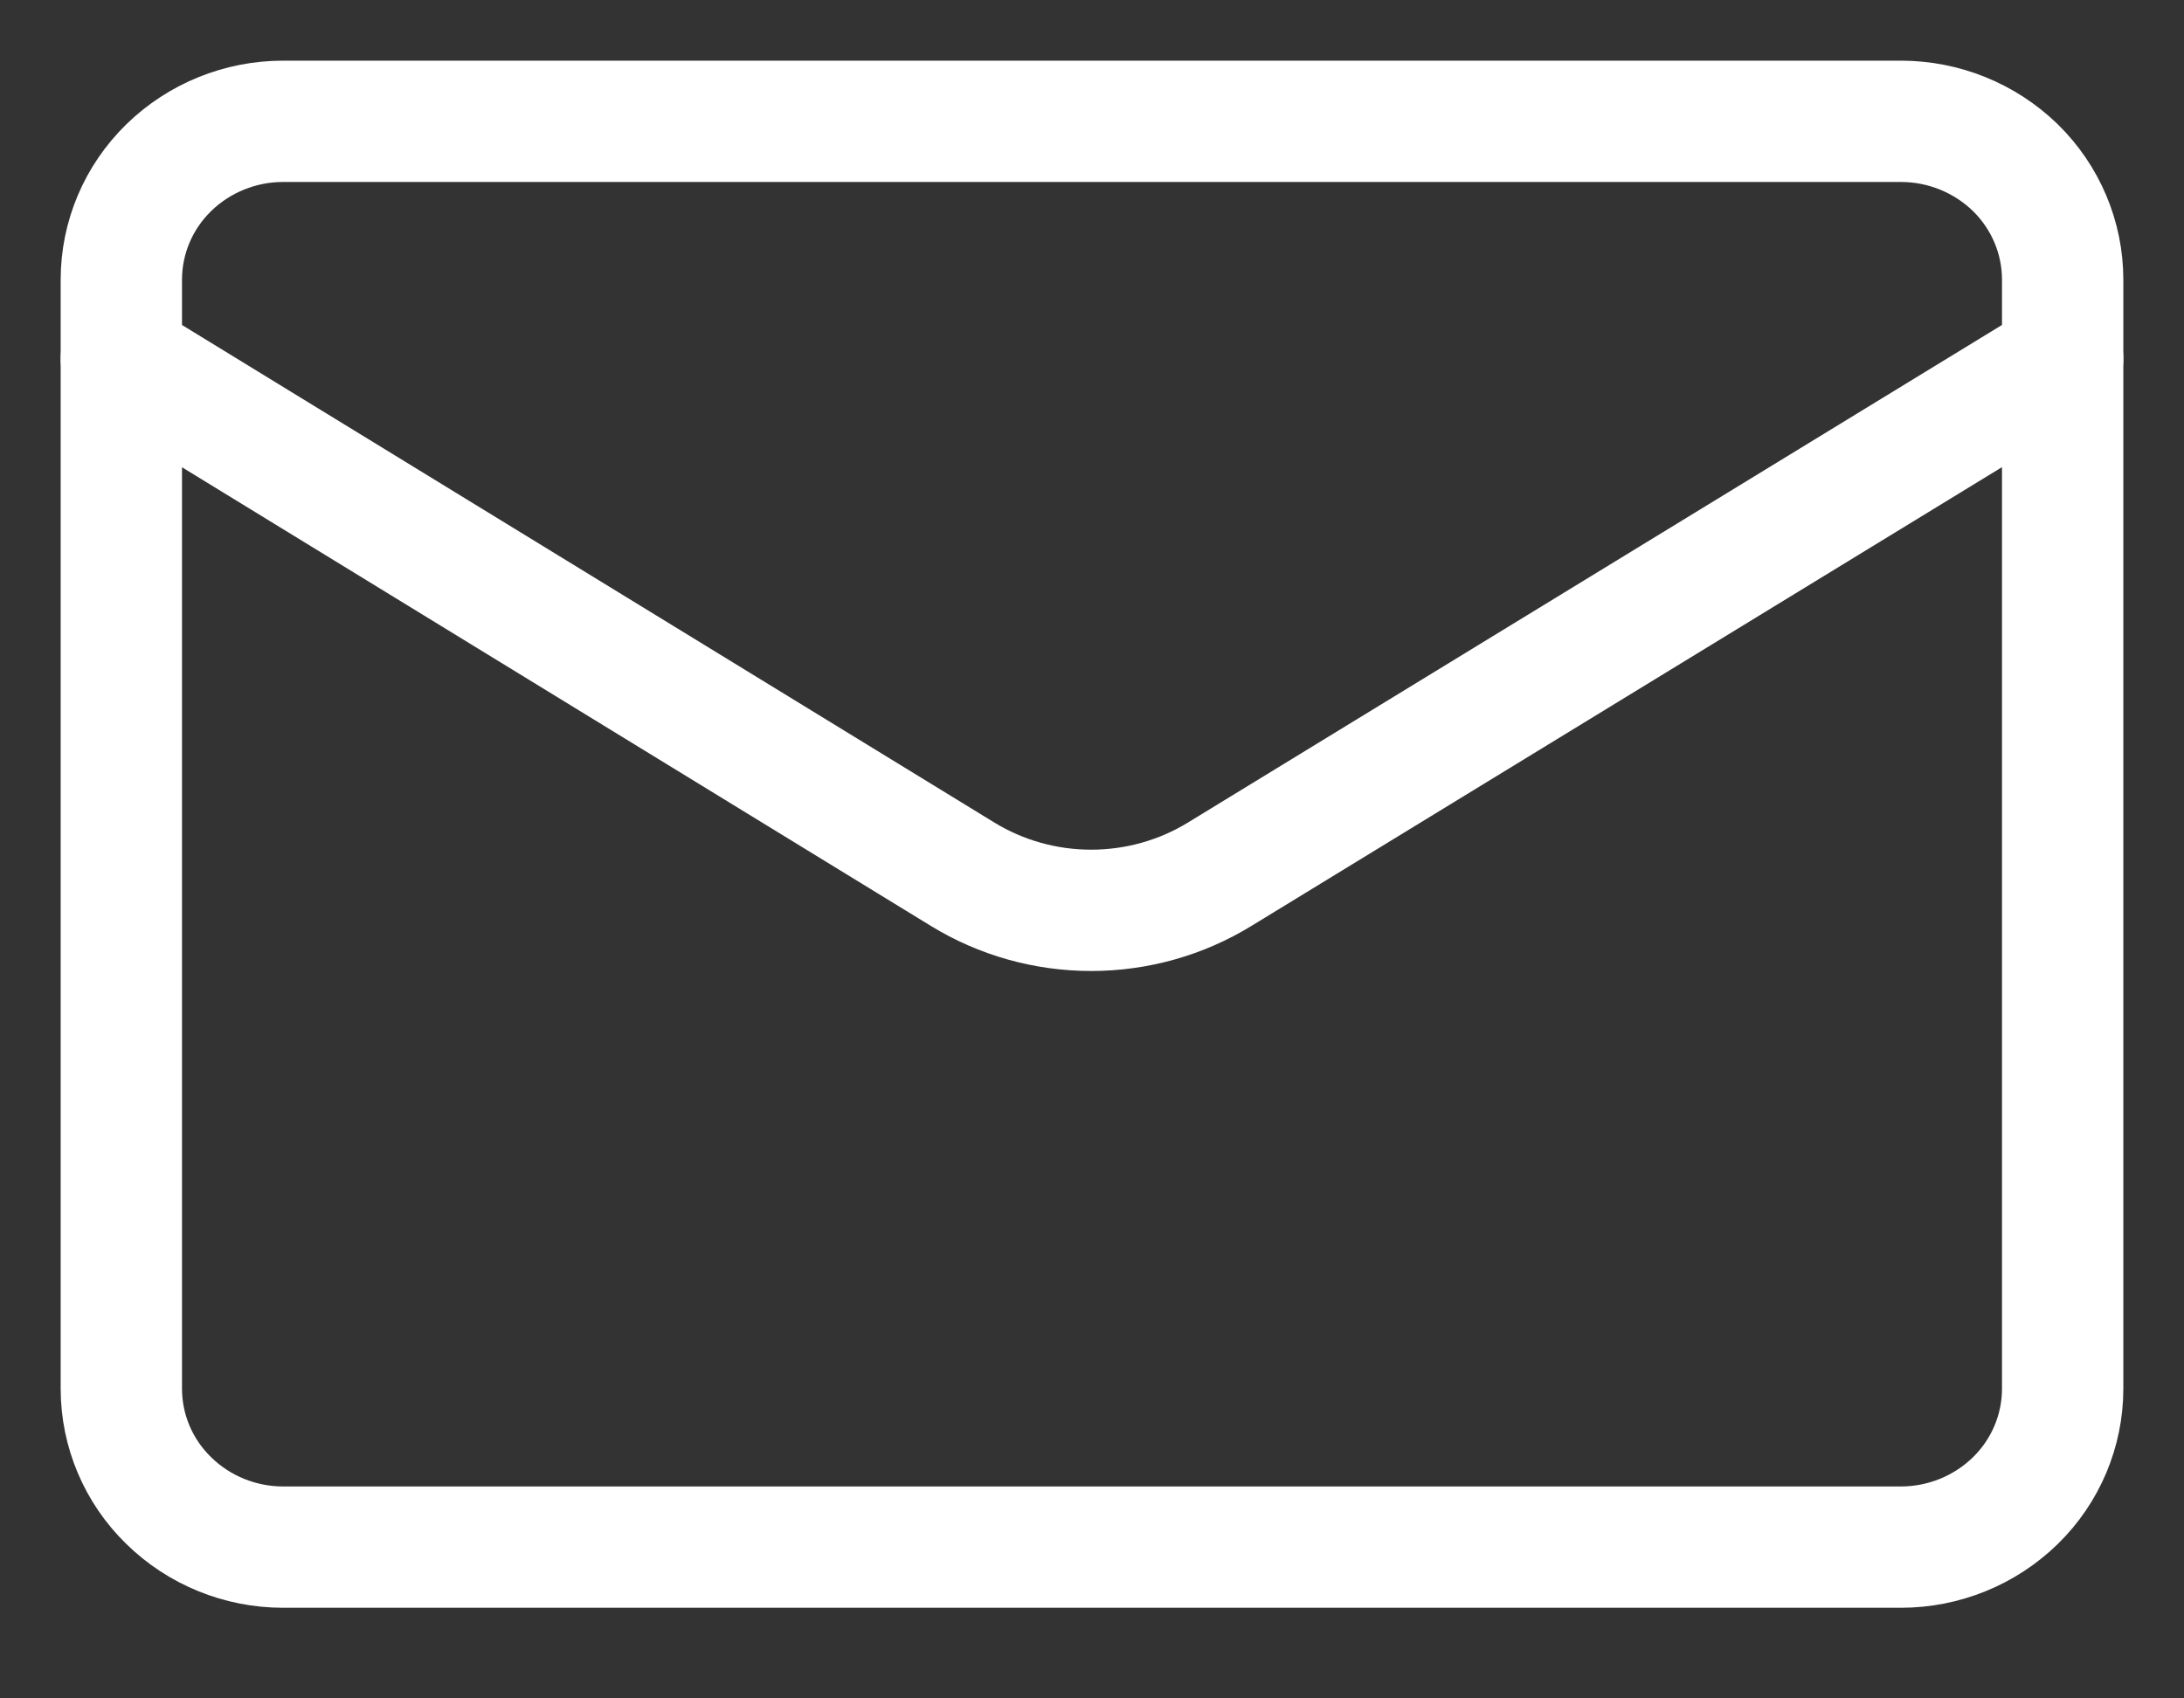 <svg width="18" height="14" viewBox="0 0 18 14" fill="none" xmlns="http://www.w3.org/2000/svg">
<rect x="0" y="0" width="18" height="14" fill="#333333" stroke="none"/>
<path d="M17 2.959V11.447C17 11.793 16.86 12.126 16.61 12.37C16.359 12.615 16.02 12.753 15.667 12.753H2.333C1.98 12.753 1.641 12.615 1.391 12.37C1.14 12.126 1 11.793 1 11.447V2.959" stroke="white" stroke-linecap="round" stroke-linejoin="round"/>
<path d="M17 2.959V2.306C17 1.959 16.86 1.627 16.61 1.382C16.359 1.138 16.02 1 15.667 1H2.333C1.98 1 1.641 1.138 1.391 1.382C1.14 1.627 1 1.959 1 2.306V2.959L7.933 7.206C8.251 7.401 8.618 7.504 8.993 7.504C9.368 7.504 9.735 7.401 10.053 7.206L17 2.959Z" stroke="white" stroke-linecap="round" stroke-linejoin="round"/>
</svg>
